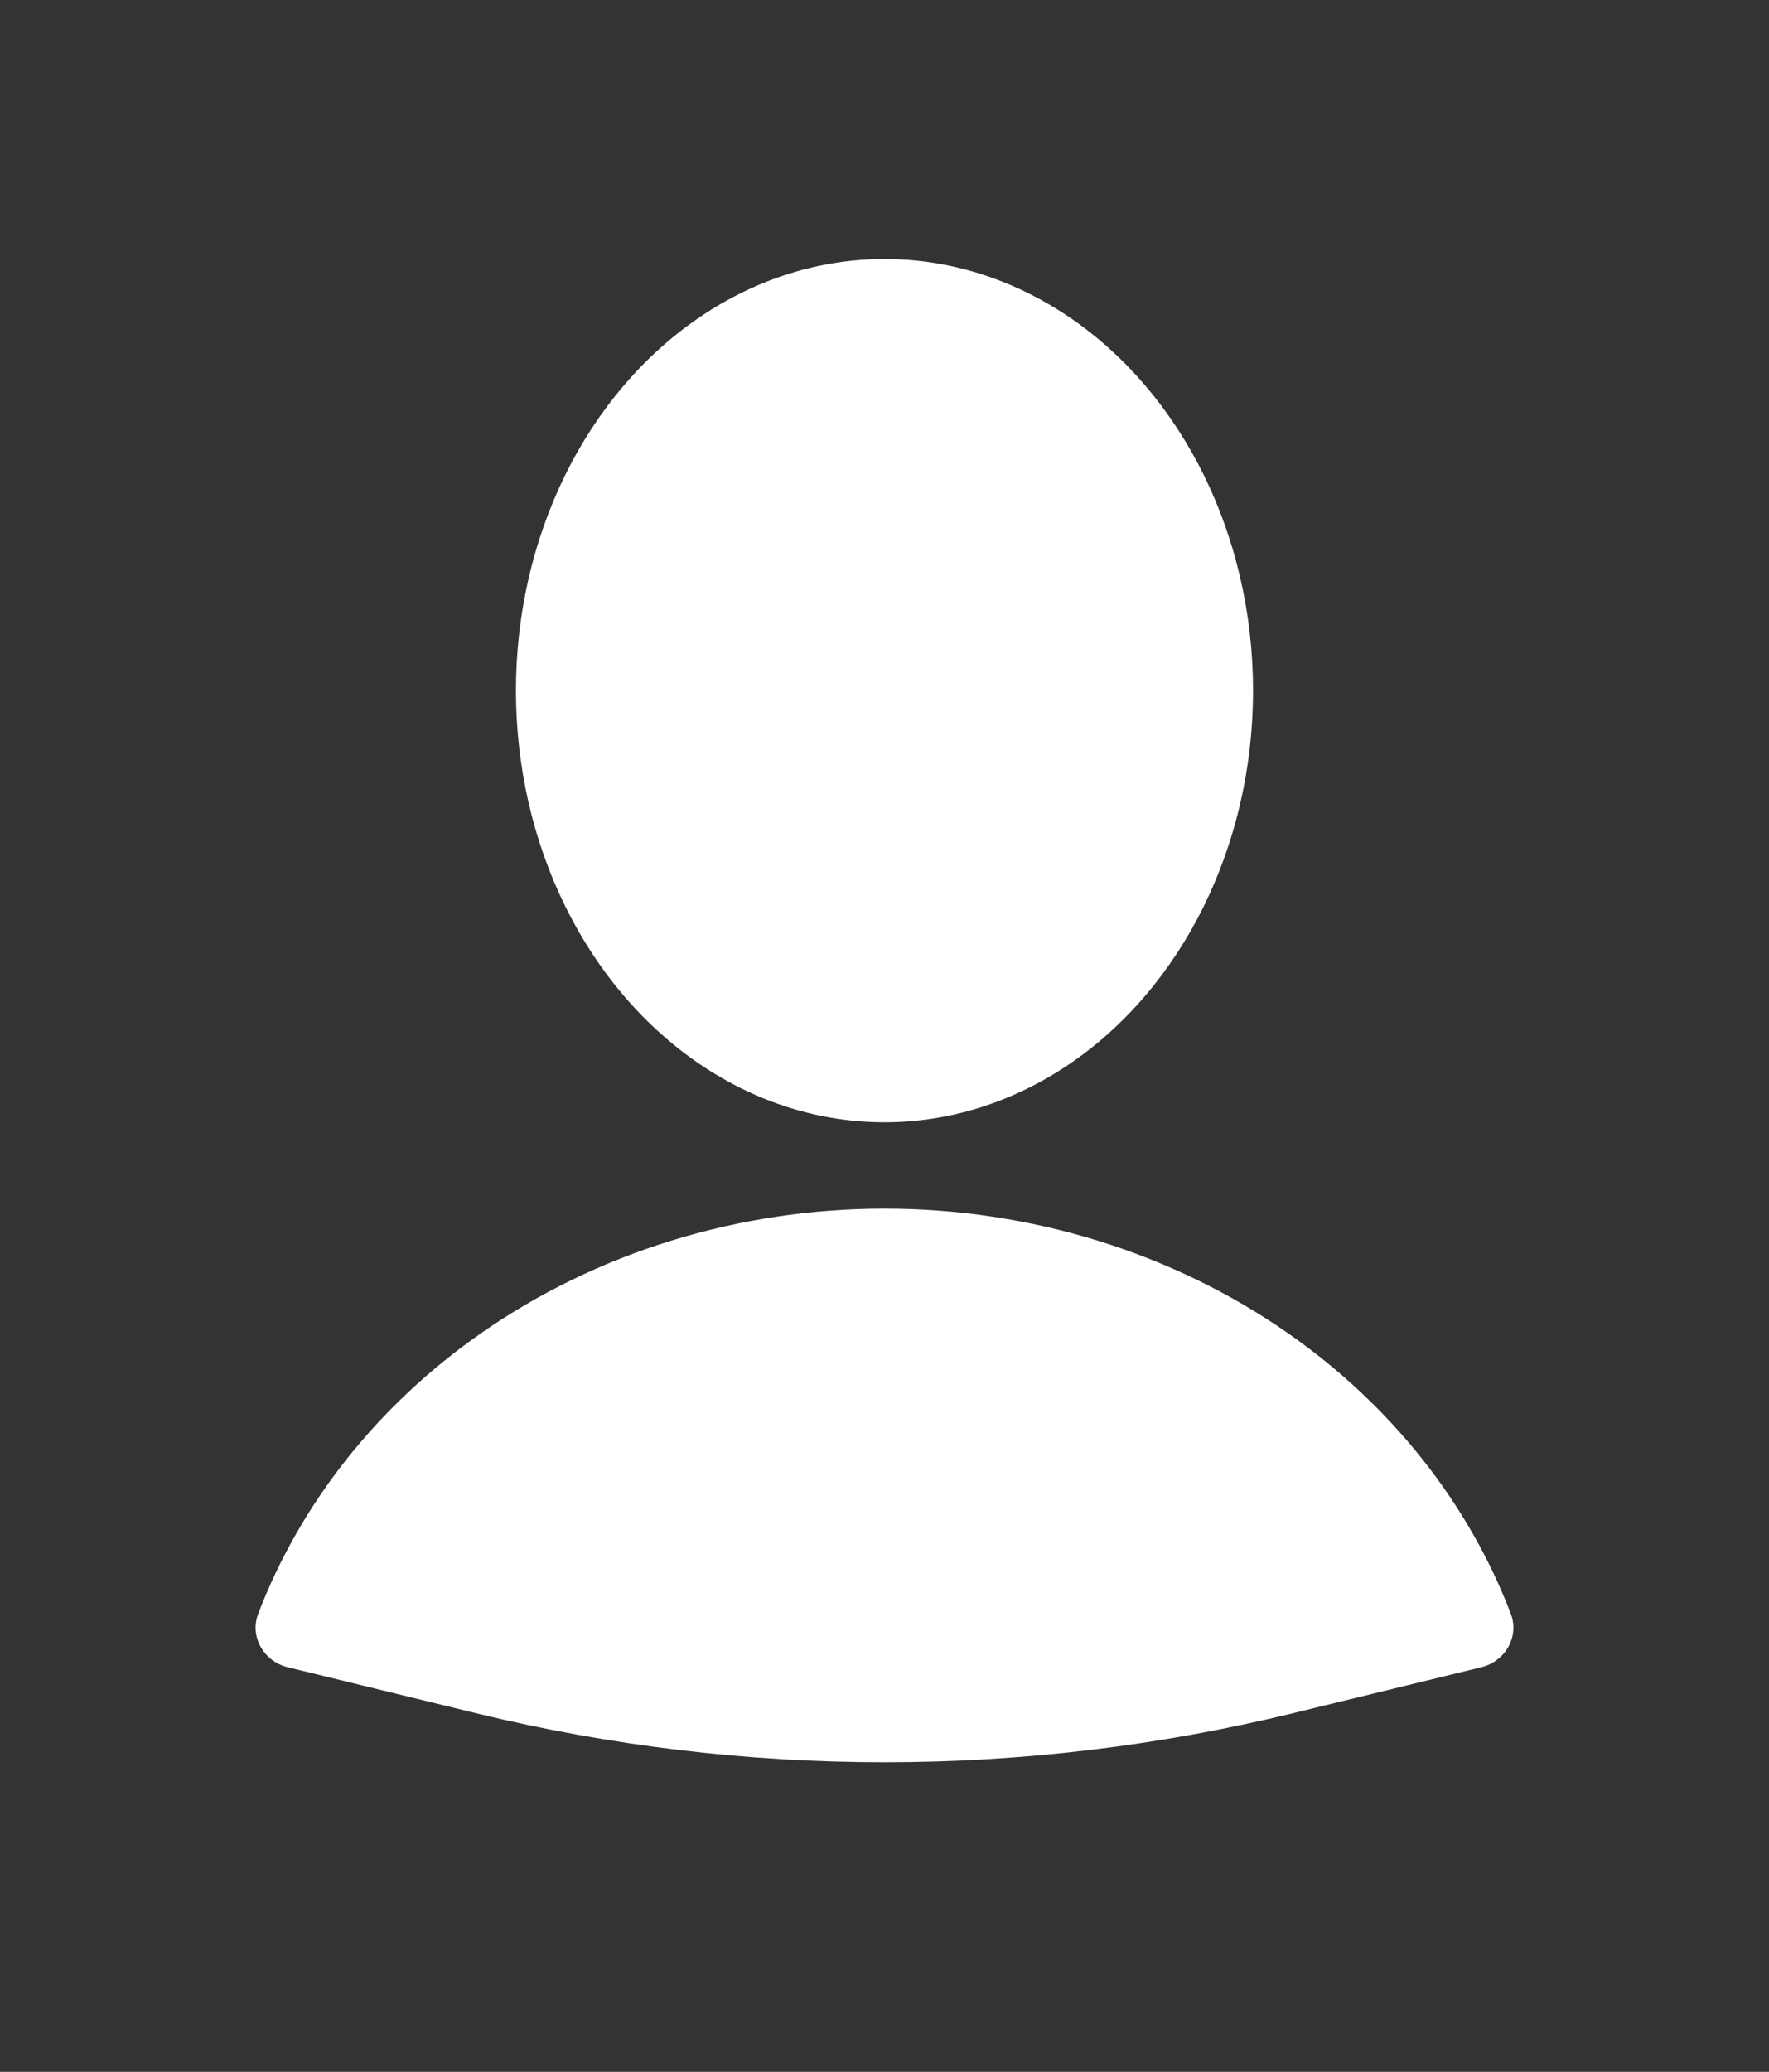 <svg width="41" height="48" viewBox="0 0 41 48" fill="none" xmlns="http://www.w3.org/2000/svg">
<rect x="0" y="0" width="41" height="48" fill="#333333" stroke="none"/>
<path d="M34.333 38.625C34.887 38.49 35.22 37.917 35.015 37.384C34.031 34.816 32.242 32.558 29.86 30.893C27.174 29.017 23.884 28 20.5 28C17.115 28 13.825 29.017 11.14 30.893C8.758 32.558 6.969 34.816 5.985 37.384C5.78 37.917 6.113 38.49 6.667 38.625L11.019 39.687C17.248 41.207 23.752 41.207 29.981 39.687L34.333 38.625Z" fill="white"/>
<ellipse cx="20.5" cy="16" rx="8.542" ry="10" fill="white"/>
</svg>